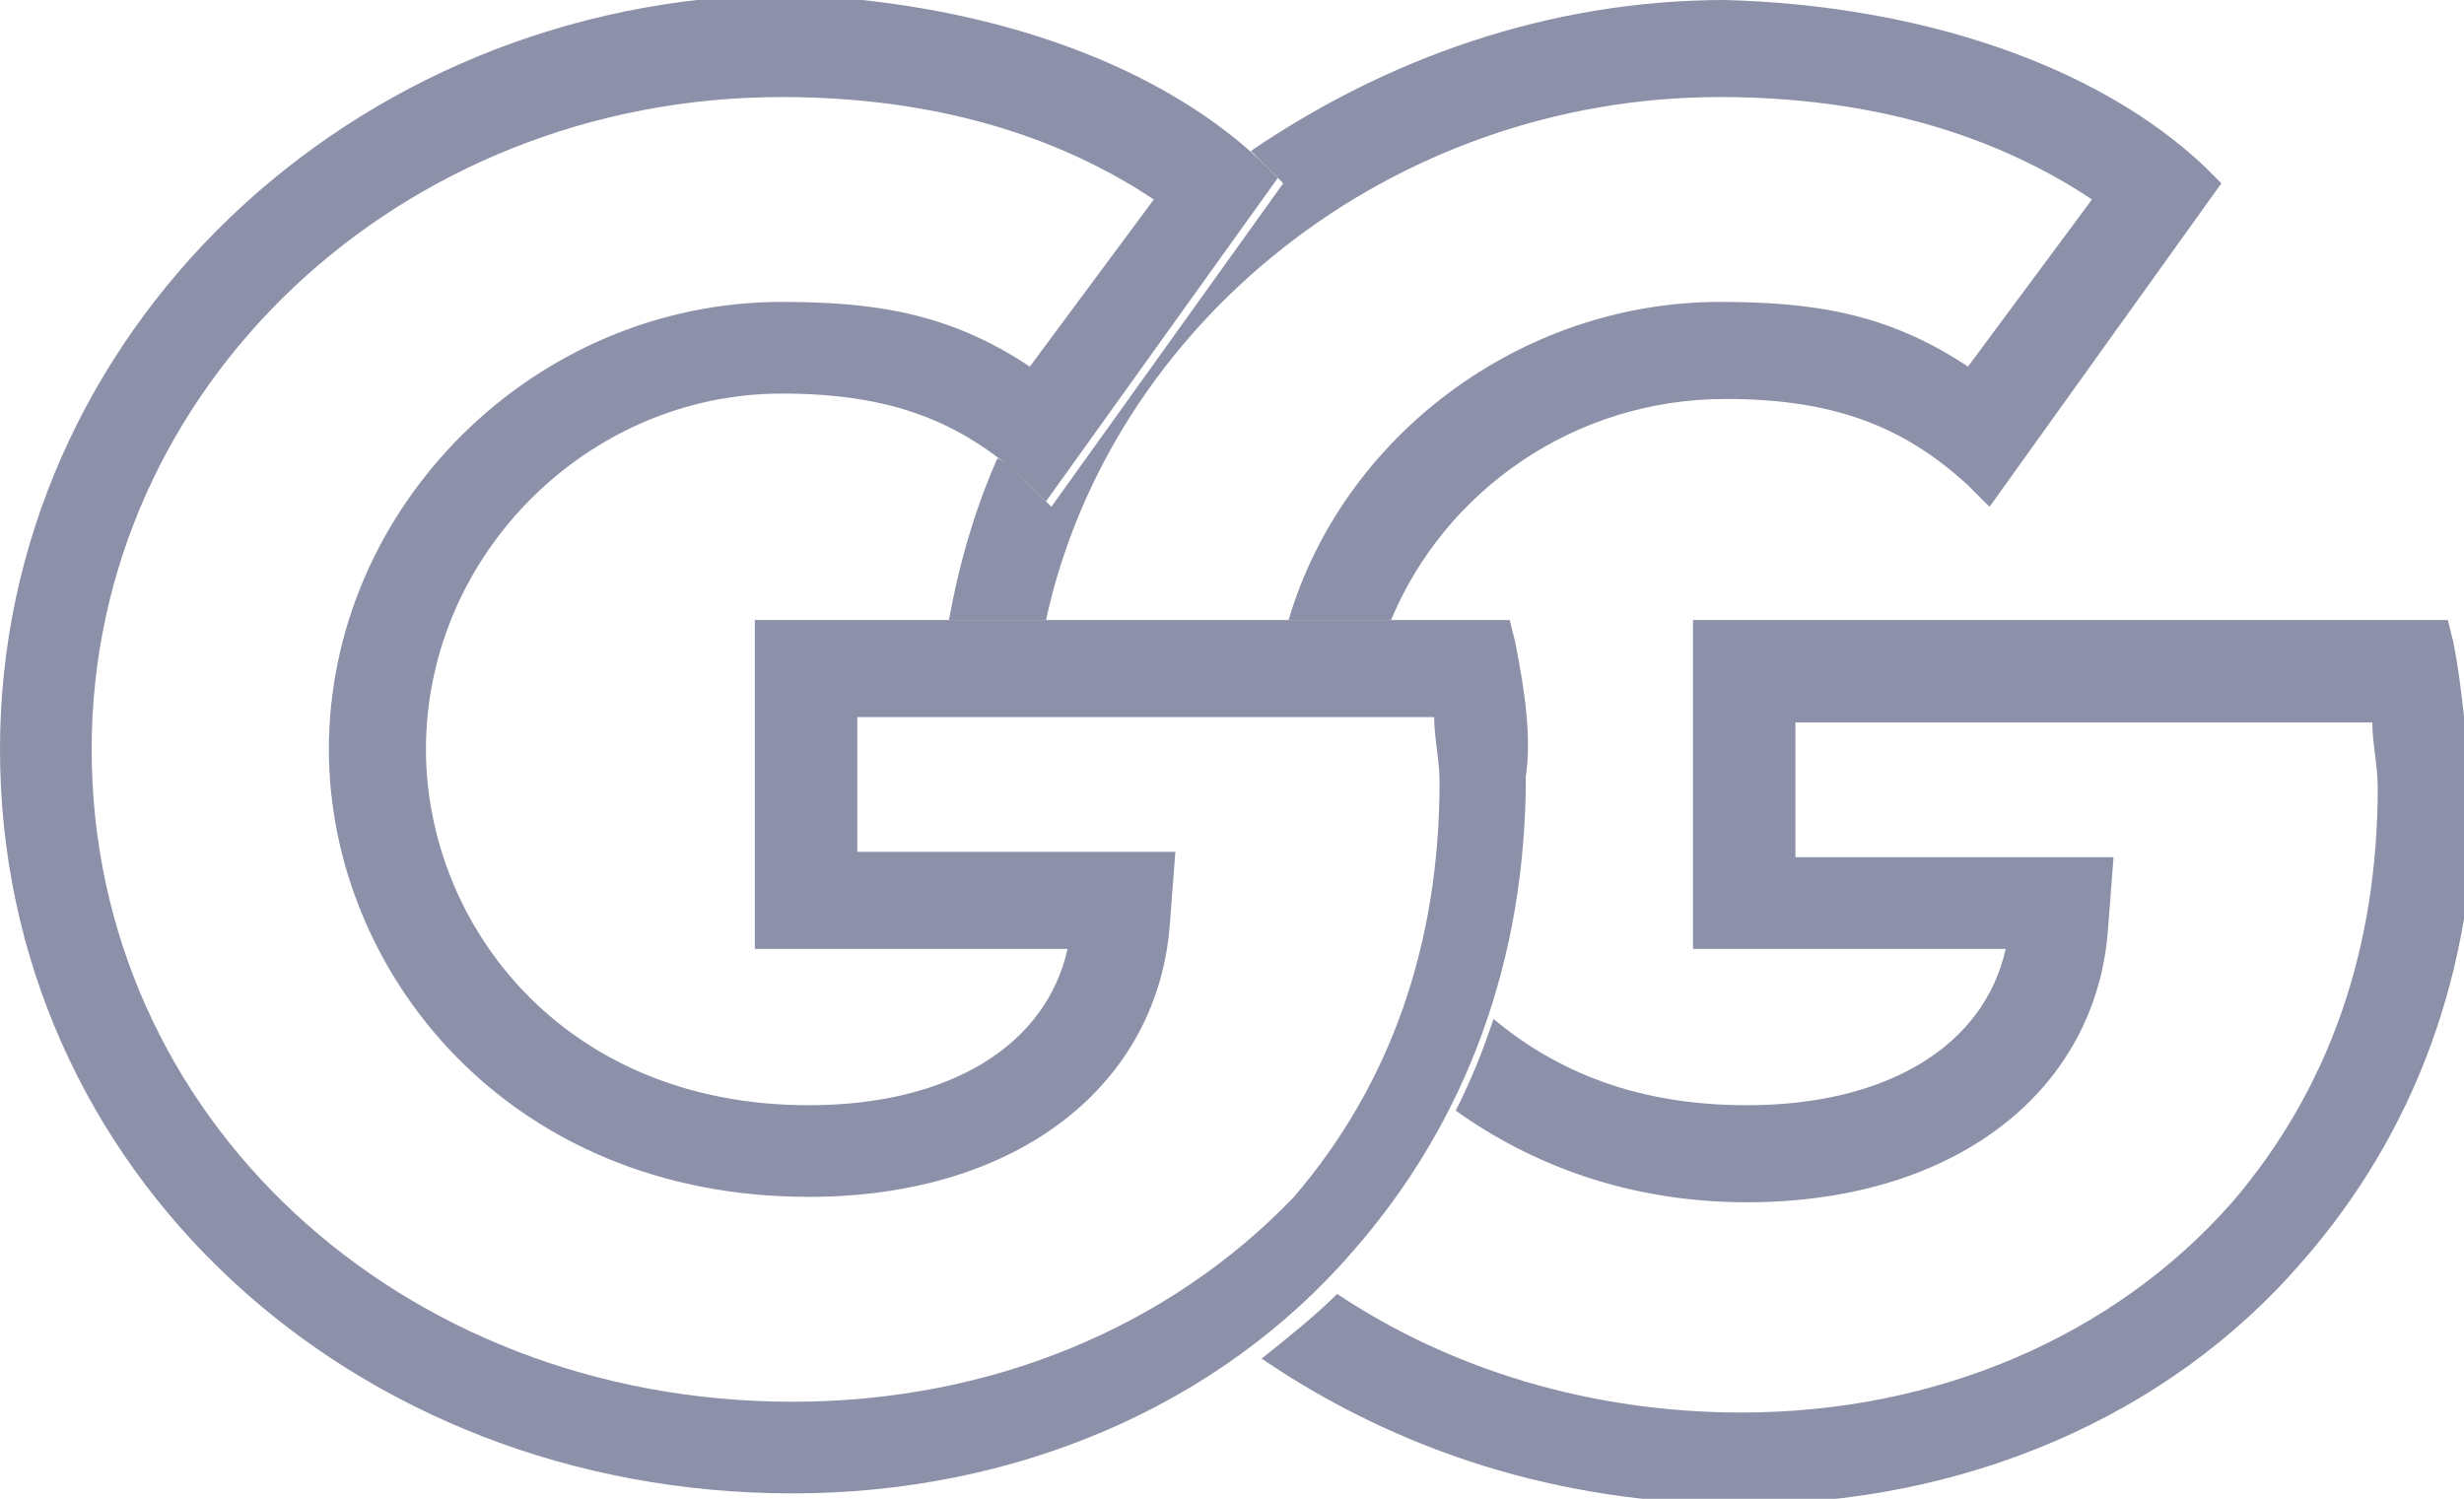 <?xml version="1.0" encoding="utf-8"?>
<!-- Generator: Adobe Illustrator 25.2.1, SVG Export Plug-In . SVG Version: 6.00 Build 0)  -->
<svg version="1.1" id="Layer_1" xmlns="http://www.w3.org/2000/svg" xmlns:xlink="http://www.w3.org/1999/xlink" x="0px" y="0px"
	 viewBox="0 0 45.7 27.8" style="enable-background:new 0 0 45.7 27.8;" xml:space="preserve">
<style type="text/css">
	.st0{display:none;fill:#072827;stroke:#8C90A8;stroke-width:4;stroke-miterlimit:10;}
	.st1{display:none;fill:none;stroke:#8C90A8;stroke-width:2;}
	.st2{fill:none;}
	.st3{fill:#8C90A8;}
</style>
<rect x="-342.3" y="-315.8" class="st0" width="784.5" height="708.4"/>
<path class="st1" d="M22.7,4.8L23,5.2l0.3-0.3l1.9-1.9c2.6-2.5,6.7-2.5,9.3,0c2.5,2.5,2.6,6.5,0.1,9c0,0-0.1,0.1-0.1,0.1L23,23.4
	L11.5,12c-2.5-2.5-2.6-6.5-0.1-9c0,0,0.1-0.1,0.1-0.1c2.6-2.5,6.7-2.5,9.3,0L22.7,4.8z"/>
<g>
	<path class="st2" d="M26.6,14.5c0-0.4,0-0.8-0.1-1.2H15.8v2.5h5.9l-0.1,1.3c-0.1,3.1-2.8,5.1-6.7,5.1c-5.5,0-8.9-4.2-8.9-8.3
		c0-4.5,3.9-8.3,8.4-8.3c1.7,0,3.1,0.2,4.6,1.2l2.3-3.1c-1.7-1.2-4-1.8-6.9-1.9C7.5,1.8,1.8,7.2,1.8,13.9c0,6.8,5.7,12.1,13,12.1
		c3.6,0,6.9-1.4,9.1-3.9C25.6,20.1,26.6,17.4,26.6,14.5z"/>
	<path class="st3" d="M28.1,11.9l-0.1-0.4H14v6.1h5.8c-0.4,1.8-2.2,2.9-4.8,2.9c-4.6,0-7.1-3.4-7.1-6.6c0-3.6,3-6.6,6.6-6.6
		c2,0,3.3,0.5,4.5,1.6l0.4,0.4l4.3-6l-0.3-0.3c-2-1.9-5.3-3-8.9-3.1h0C6.5,0,0,6.2,0,13.9c0,7.8,6.5,13.8,14.7,13.8
		c4.1,0,7.9-1.6,10.4-4.5c2.1-2.4,3.2-5.4,3.2-8.8C28.4,13.7,28.3,12.9,28.1,11.9z M14.7,26c-7.3,0-13-5.3-13-12.1
		c0-6.7,5.7-12.1,12.8-12.1c2.8,0,5.1,0.7,6.9,1.9l-2.3,3.1c-1.5-1-2.9-1.2-4.6-1.2c-4.6,0-8.4,3.8-8.4,8.3c0,4.1,3.3,8.3,8.9,8.3
		c3.9,0,6.5-2.1,6.7-5.1l0.1-1.3h-5.9v-2.5h10.7c0,0.4,0.1,0.8,0.1,1.2c0,3-0.9,5.6-2.7,7.7C21.7,24.6,18.4,26,14.7,26z"/>
</g>
<g>
	<path class="st3" d="M23.5,3.1l0.3,0.3l-4.3,6L19,8.9c-0.2-0.2-0.3-0.3-0.5-0.4c-0.4,0.9-0.7,1.9-0.9,3h1.8
		c1.2-5.5,6.4-9.7,12.5-9.7c2.8,0,5.1,0.7,6.9,1.9l-2.3,3.1c-1.5-1-2.9-1.2-4.6-1.2c-3.7,0-7,2.5-8,5.9h1.9c1-2.4,3.4-4.1,6.2-4.1
		c2,0,3.3,0.5,4.5,1.6l0.4,0.4l4.3-6l-0.3-0.3c-2-1.9-5.3-3-8.9-3.1h0c-3.3,0-6.3,1.1-8.8,2.8C23.3,2.9,23.4,3,23.5,3.1z"/>
	<path class="st3" d="M45.5,11.9l-0.1-0.4h-14v6.1h5.8c-0.4,1.8-2.2,2.9-4.8,2.9c-2,0-3.5-0.6-4.7-1.6c-0.2,0.6-0.4,1.1-0.7,1.7
		c1.4,1,3.2,1.7,5.4,1.7c3.9,0,6.5-2.1,6.7-5.1l0.1-1.3h-5.9v-2.5h10.7c0,0.4,0.1,0.8,0.1,1.2c0,3-0.9,5.6-2.7,7.7
		c-2.2,2.5-5.5,3.9-9.1,3.9c-2.8,0-5.4-0.8-7.5-2.2c-0.4,0.4-0.9,0.8-1.4,1.2c2.5,1.7,5.5,2.7,8.9,2.7c4.1,0,7.9-1.6,10.4-4.5
		c2.1-2.4,3.2-5.4,3.2-8.8C45.7,13.7,45.7,12.9,45.5,11.9z"/>
</g>
</svg>
